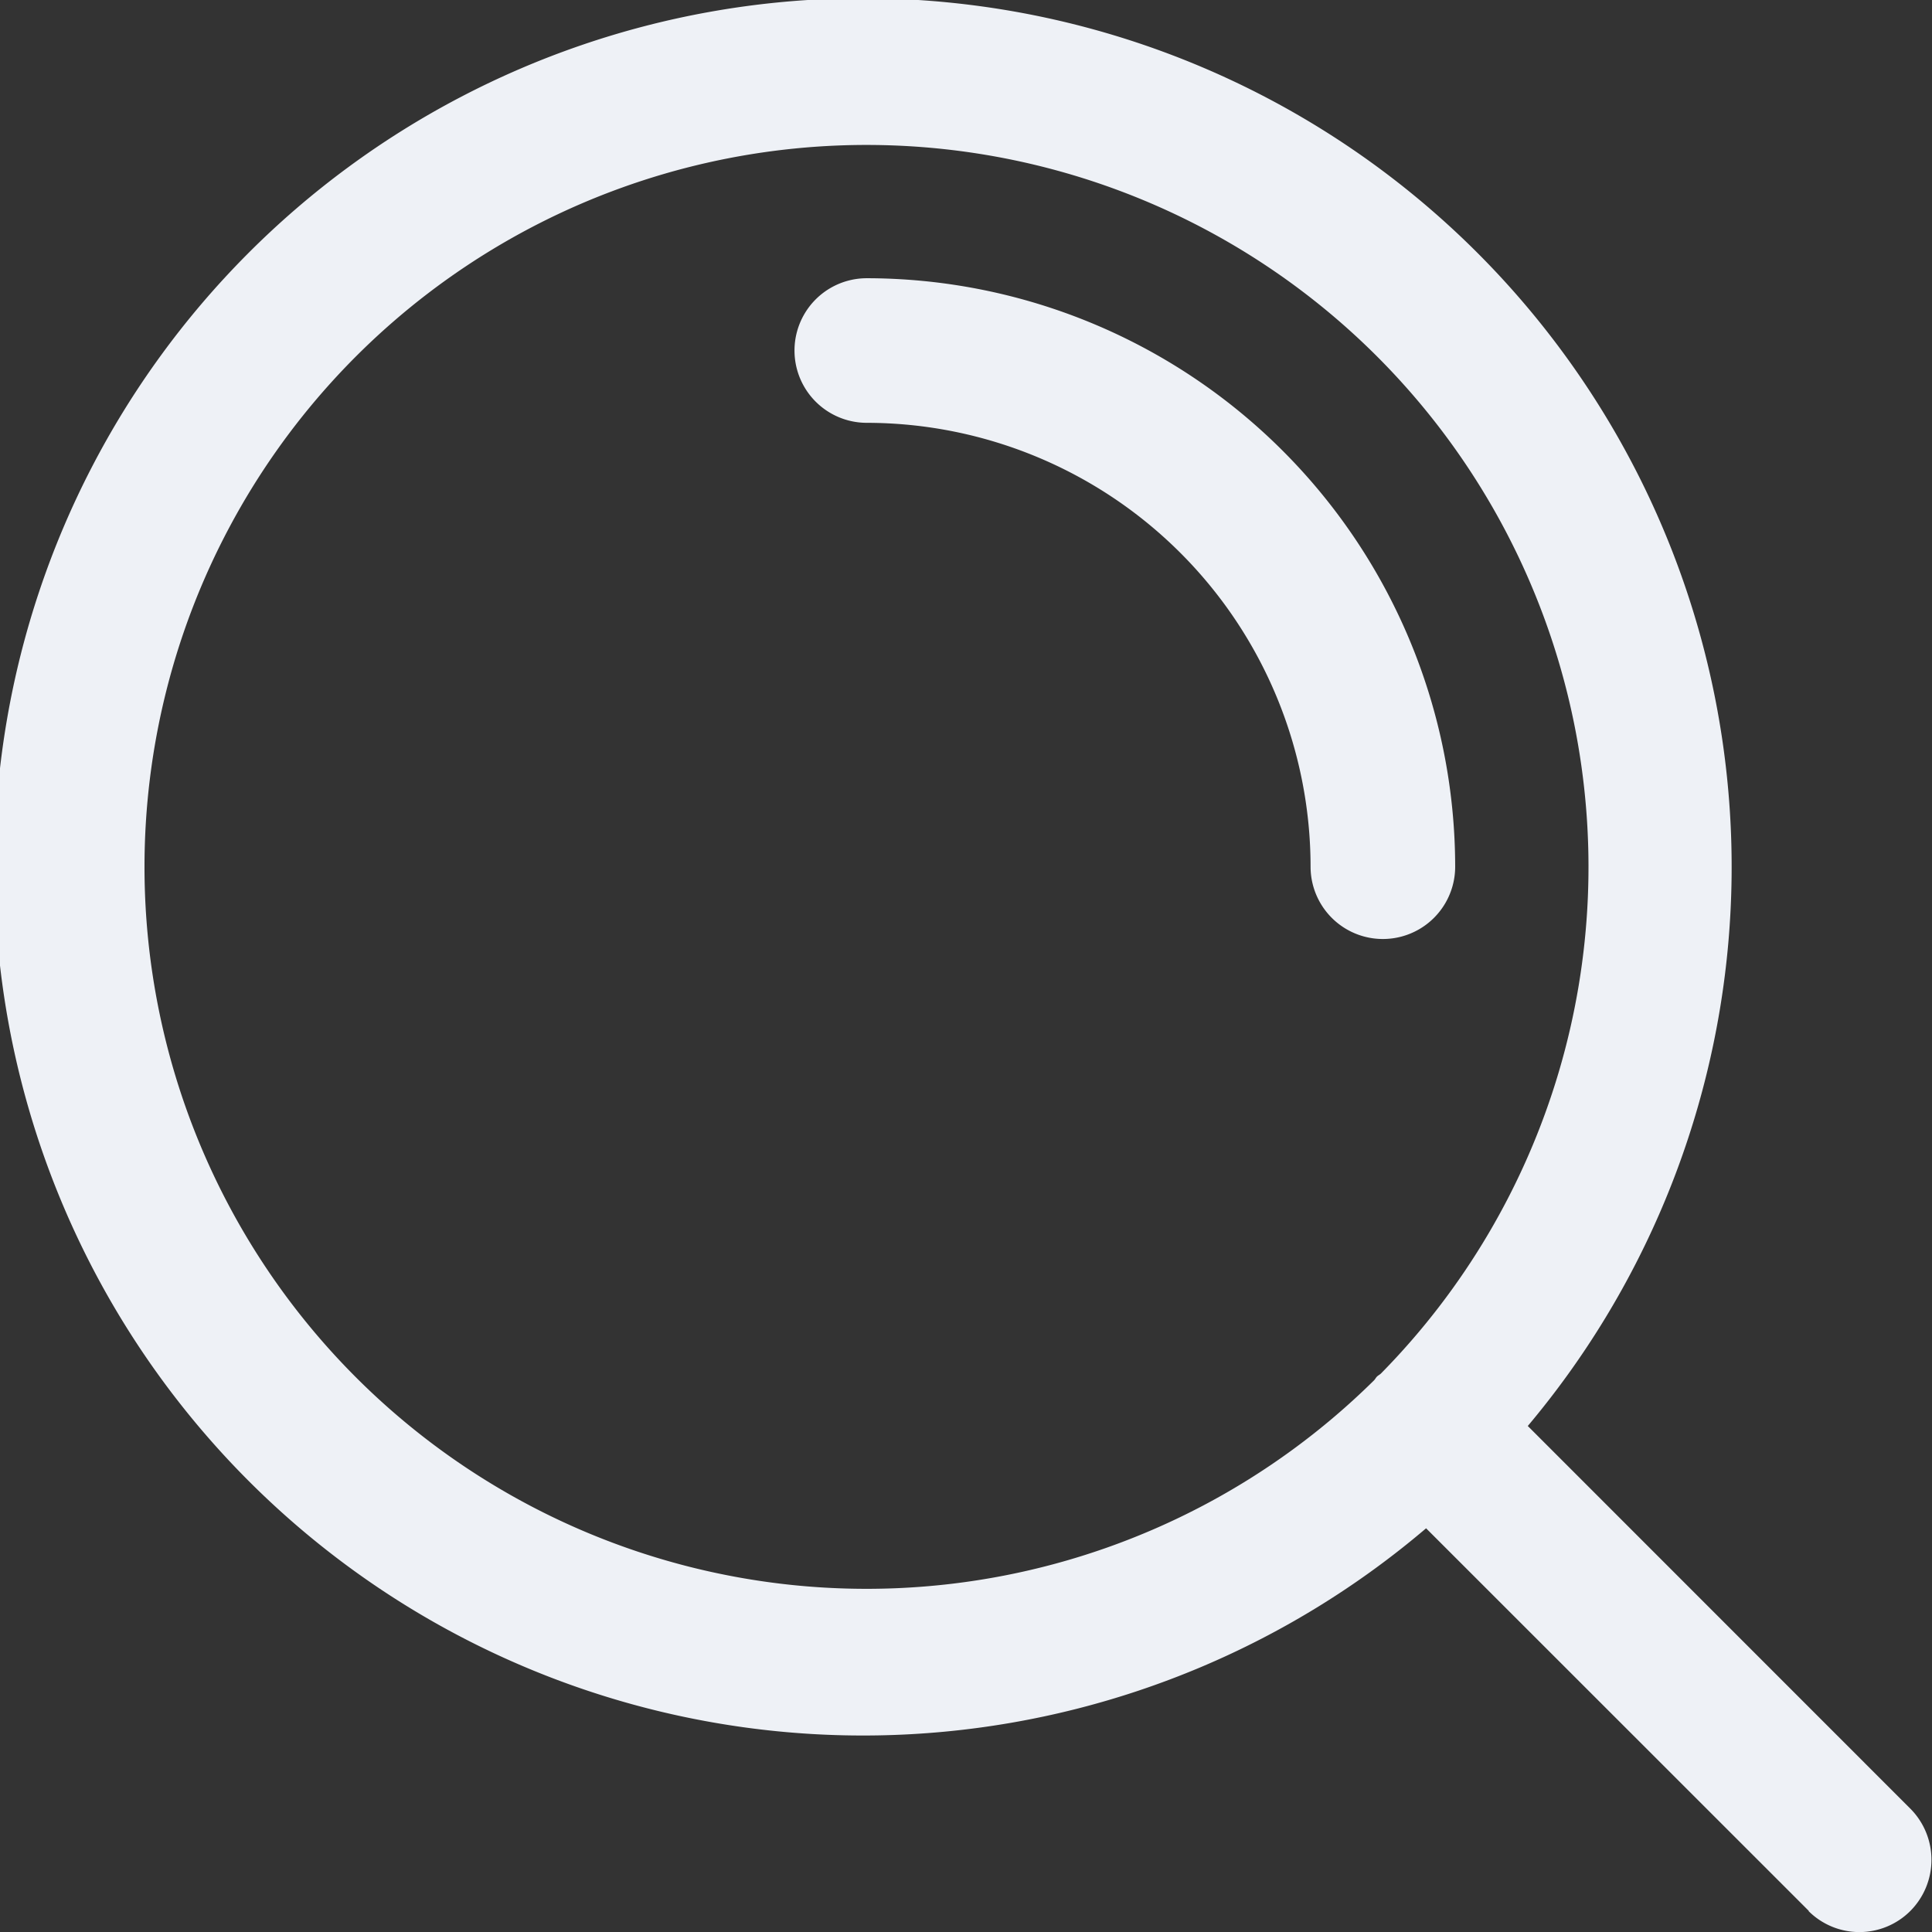 <svg xmlns="http://www.w3.org/2000/svg" width="18.999" height="19" viewBox="0 0 18.999 19"><rect x="0" y="0" width="18.999" height="19" fill="#333333" stroke="none"/><defs><style>.a{fill:#eef1f6;}</style></defs><path class="a" d="M14384.41,16664.465l-3.765-3.764a8.542,8.542,0,1,1,1-1.006l3.761,3.762a.713.713,0,0,1,0,1.008.708.708,0,0,1-1,0Zm-16.368-10.27a7.1,7.1,0,0,0,12.087,5.055c.012-.01.02-.027.031-.039s.028-.02.04-.031a7.1,7.1,0,1,0-12.158-4.984Zm11.467,0a4.369,4.369,0,0,0-4.364-4.365.711.711,0,1,1,0-1.422,5.792,5.792,0,0,1,5.786,5.787.711.711,0,1,1-1.422,0Z" transform="translate(-14366.621 -16645.672)"/></svg>